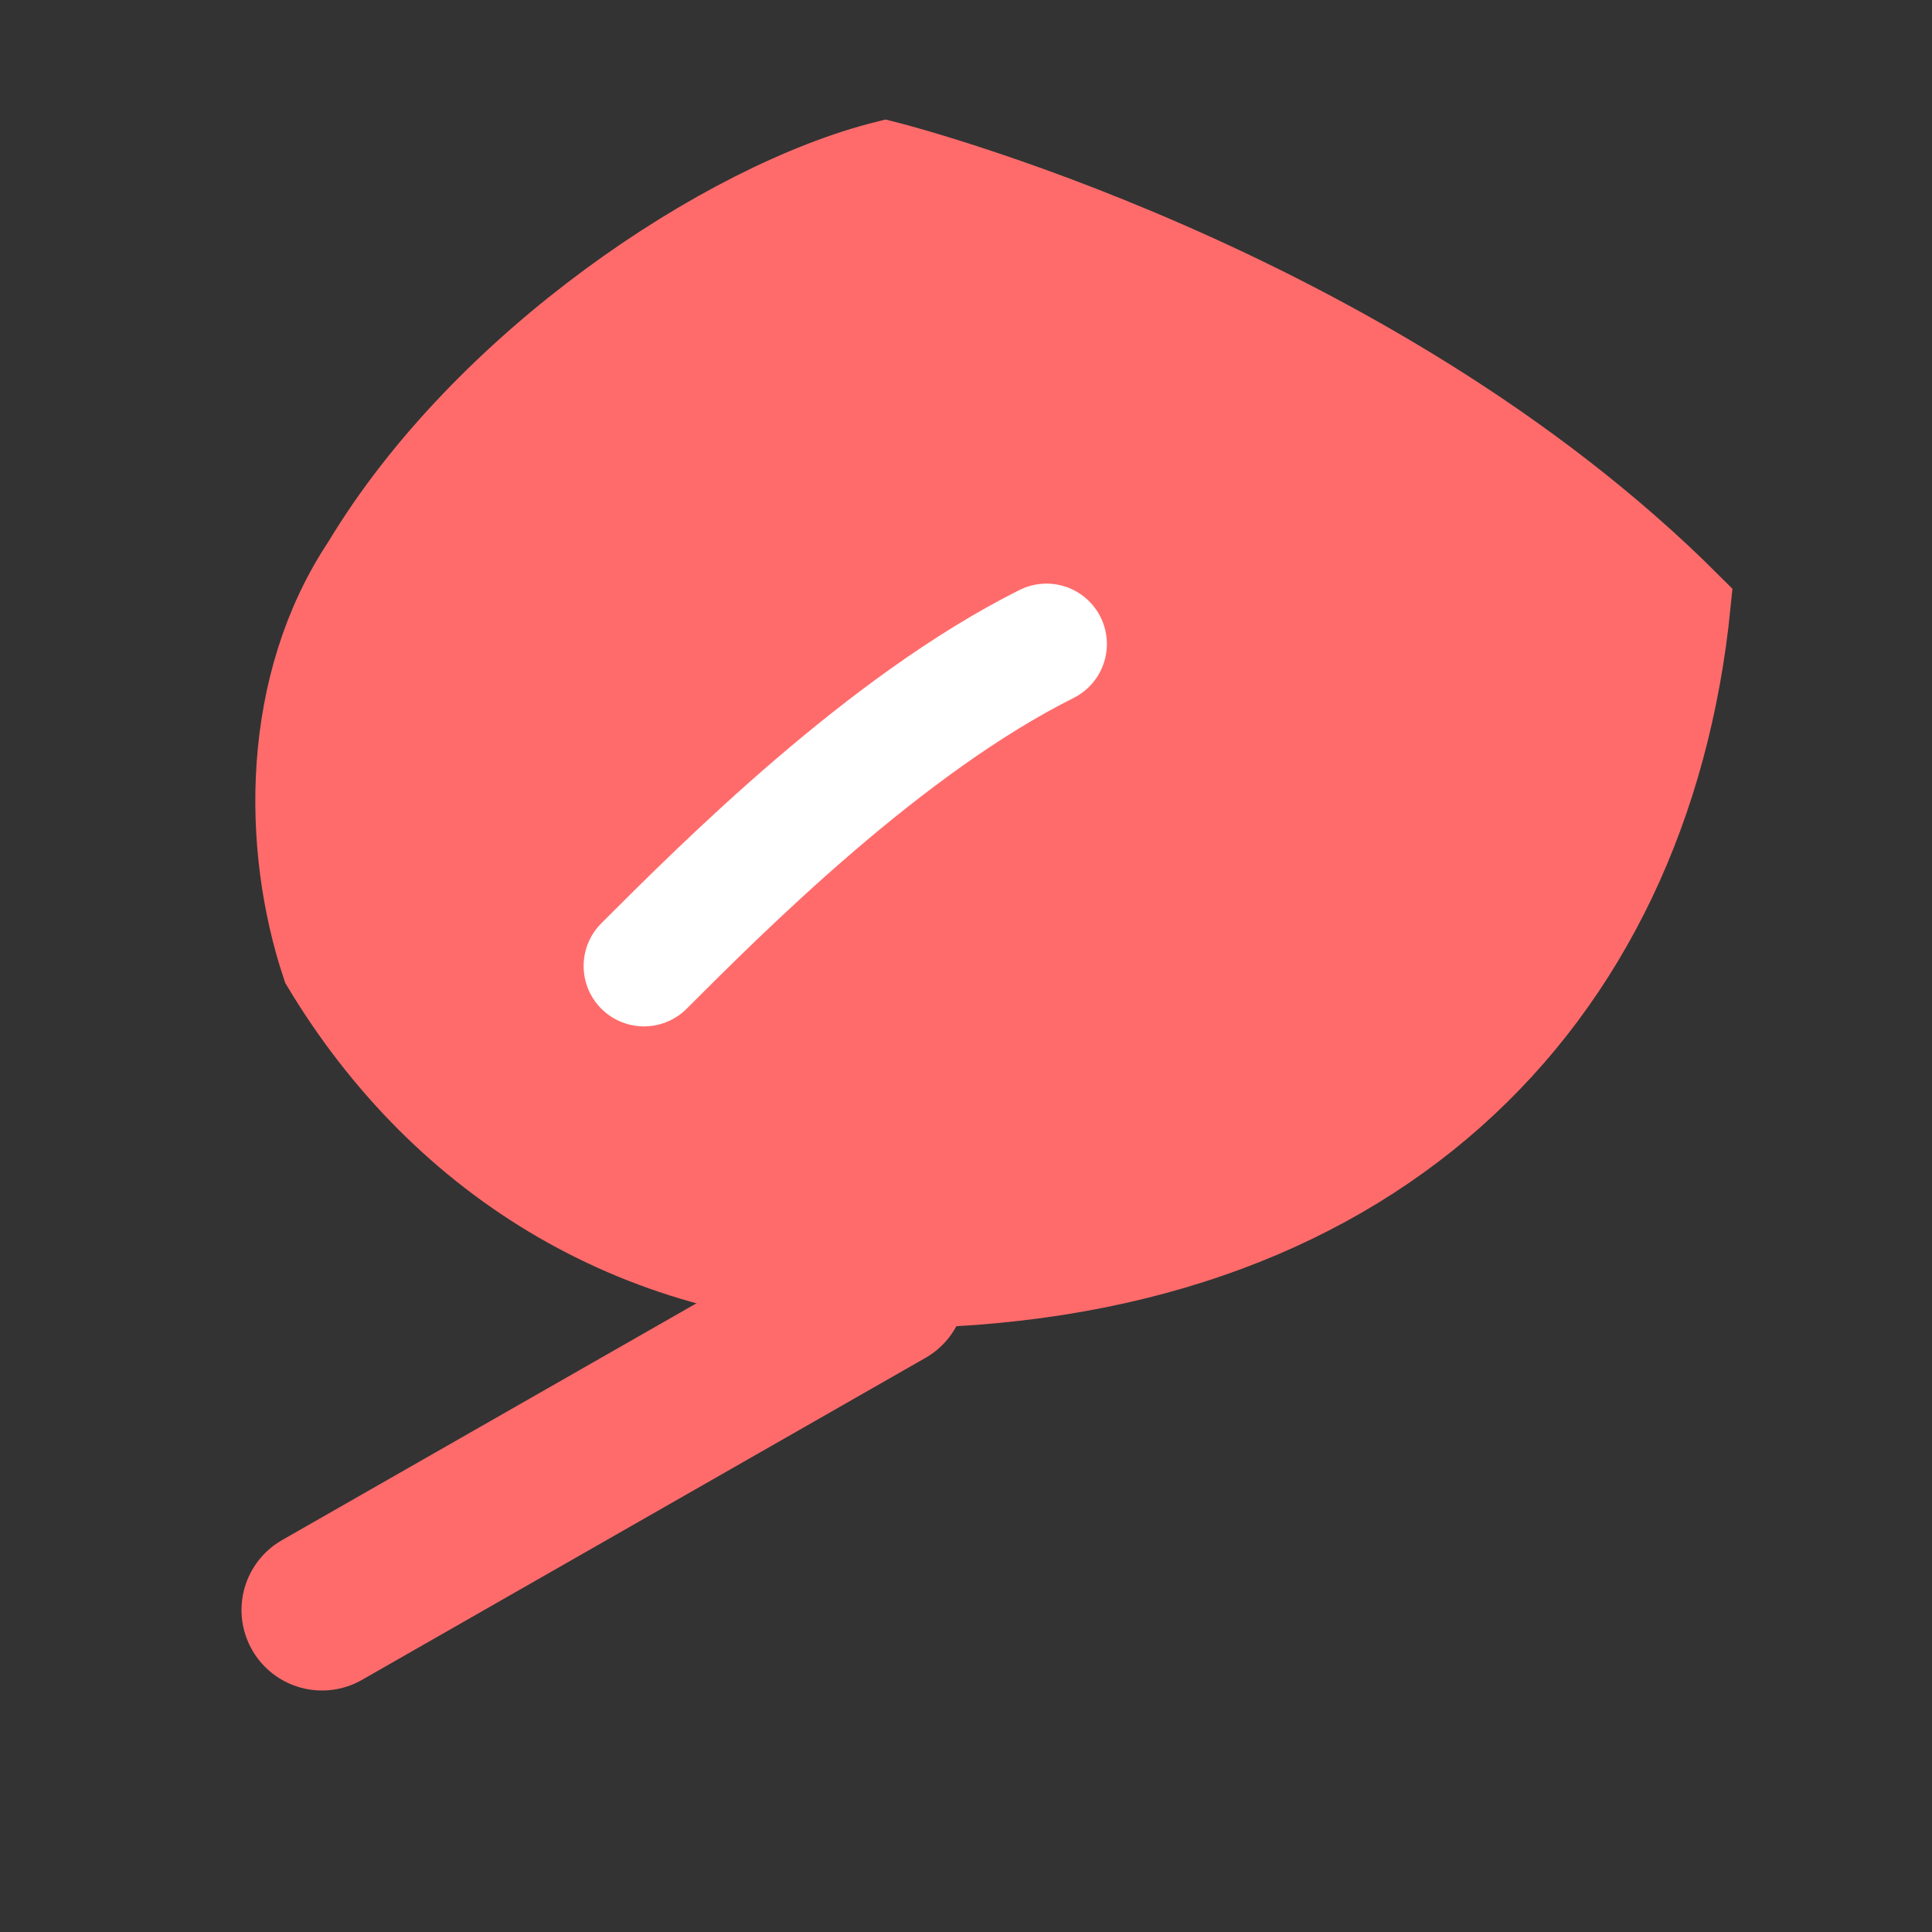 <svg viewBox="0 0 24 24" fill="none" xmlns="http://www.w3.org/2000/svg">
  <rect x="0" y="0" width="24" height="24" fill="#333333" stroke="none"/>
  <path d="M11 2C11 2 17 3.5 21 7.5C20.5 12.5 17 16 11 16C8 16 5.5 14.5 4 12C3.5 10.5 3.5 8.5 4.5 7C6 4.5 9 2.5 11 2Z" fill="#FF6B6B" stroke="#FF6B6B" stroke-width="1"/>
  <path d="M11 16C11 16 7.5 18 4 20" stroke="#FF6B6B" stroke-width="2" stroke-linecap="round"/>
  <path d="M8 12C9 11 11 9 13 8" stroke="white" stroke-width="1.5" stroke-linecap="round"/>
</svg>